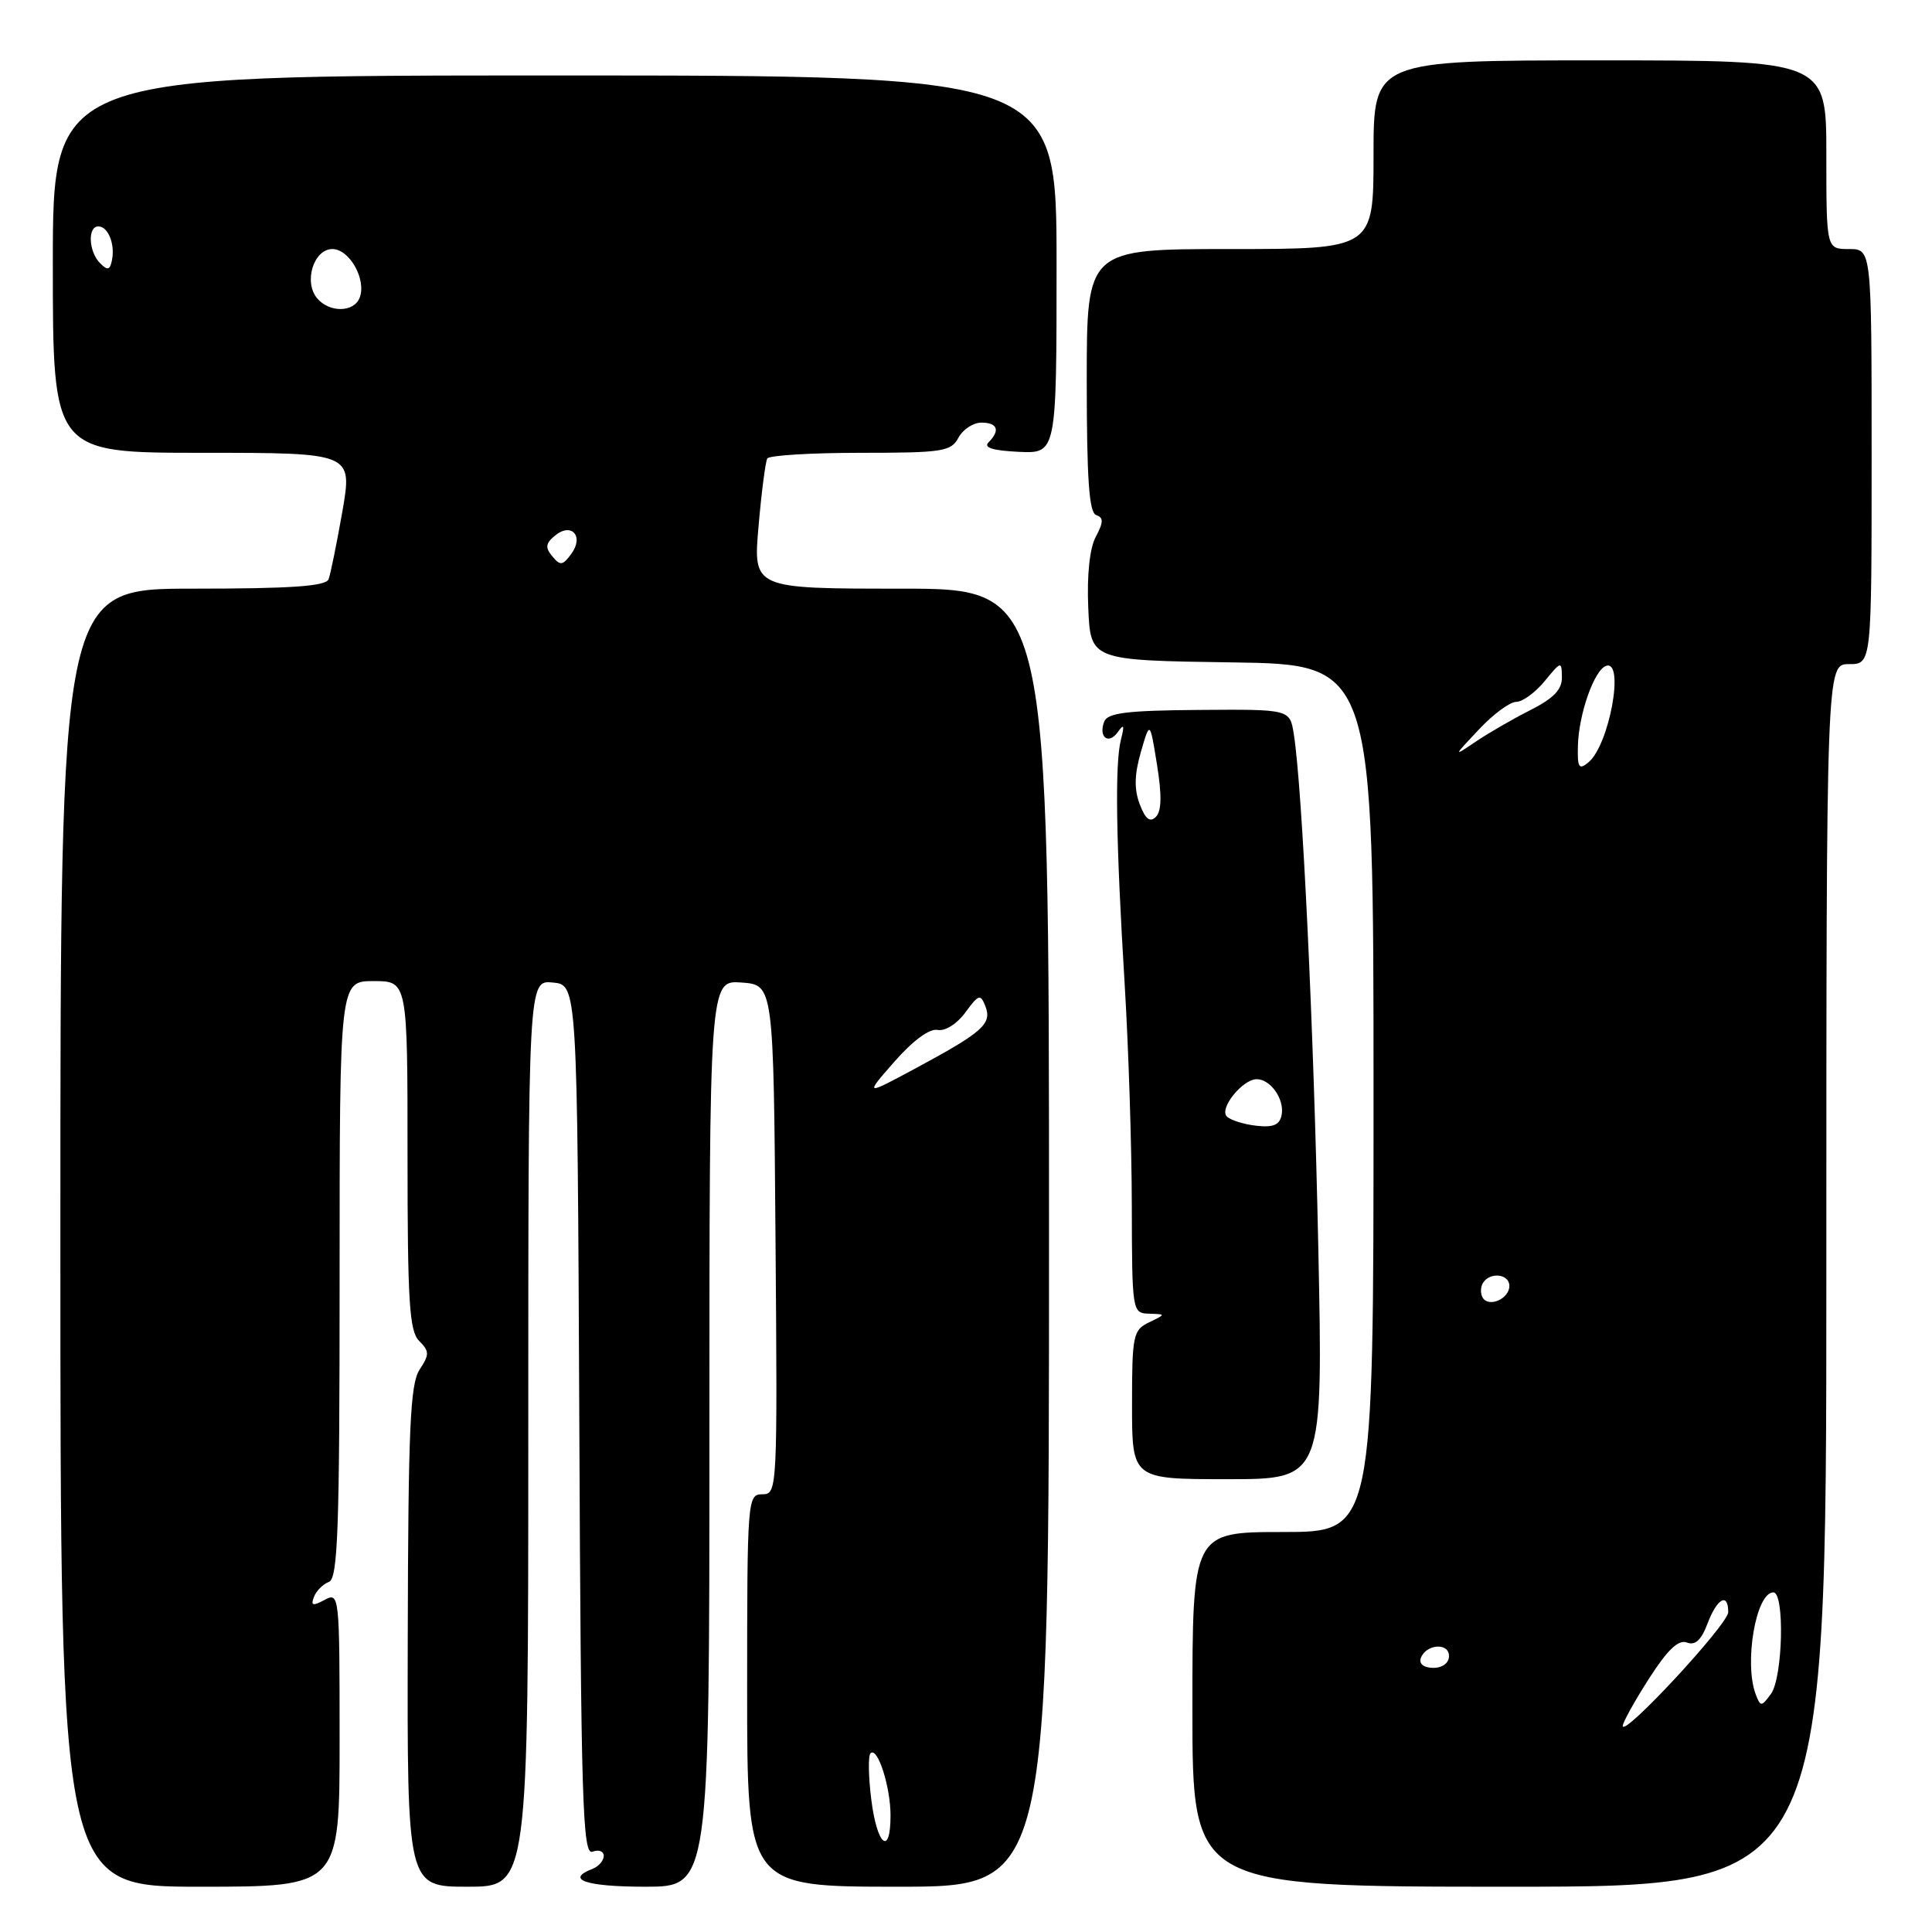 <?xml version="1.0" encoding="UTF-8" standalone="no"?>
<!DOCTYPE svg PUBLIC "-//W3C//DTD SVG 1.1//EN" "http://www.w3.org/Graphics/SVG/1.1/DTD/svg11.dtd" >
<svg xmlns="http://www.w3.org/2000/svg" xmlns:xlink="http://www.w3.org/1999/xlink" version="1.1" viewBox="0 0 256 256">
 <g >
 <path fill="currentColor"
d=" M 45.00 230.46 C 45.00 211.31 44.96 210.95 43.02 211.99 C 41.44 212.84 41.15 212.76 41.60 211.60 C 41.90 210.81 42.79 209.91 43.58 209.61 C 44.77 209.15 45.00 202.79 45.00 169.53 C 45.00 130.00 45.00 130.00 49.50 130.00 C 54.00 130.00 54.00 130.00 54.00 153.07 C 54.00 172.52 54.24 176.38 55.54 177.68 C 56.91 179.05 56.92 179.48 55.59 181.50 C 54.35 183.40 54.09 189.32 54.03 216.89 C 53.95 250.00 53.95 250.00 61.98 250.00 C 70.00 250.00 70.00 250.00 70.00 189.94 C 70.00 129.87 70.00 129.87 73.25 130.19 C 76.50 130.50 76.50 130.50 76.76 188.22 C 76.98 238.90 77.20 245.86 78.51 245.36 C 79.33 245.04 80.00 245.30 80.00 245.92 C 80.00 246.55 79.32 247.32 78.50 247.64 C 74.83 249.05 77.66 250.00 85.50 250.00 C 94.00 250.00 94.00 250.00 94.00 189.94 C 94.00 129.89 94.00 129.89 98.25 130.19 C 102.50 130.50 102.50 130.50 102.76 164.25 C 103.02 197.49 103.00 198.00 101.01 198.00 C 99.05 198.00 99.00 198.61 99.00 224.00 C 99.00 250.00 99.00 250.00 119.00 250.00 C 139.00 250.00 139.00 250.00 139.00 164.00 C 139.00 78.00 139.00 78.00 119.40 78.00 C 99.79 78.00 99.79 78.00 100.51 69.75 C 100.90 65.21 101.43 61.16 101.67 60.75 C 101.92 60.34 107.48 60.00 114.02 60.00 C 124.91 60.00 126.02 59.83 127.00 58.00 C 127.59 56.90 128.95 56.00 130.04 56.00 C 132.19 56.00 132.56 57.04 130.98 58.62 C 130.29 59.31 131.57 59.71 134.98 59.87 C 140.00 60.10 140.00 60.10 140.00 35.05 C 140.00 10.00 140.00 10.00 73.50 10.00 C 7.00 10.00 7.00 10.00 7.00 35.00 C 7.00 60.00 7.00 60.00 26.86 60.00 C 46.71 60.00 46.71 60.00 45.37 67.75 C 44.62 72.01 43.80 76.06 43.54 76.75 C 43.18 77.68 38.63 78.00 25.53 78.00 C 8.00 78.00 8.00 78.00 8.00 164.00 C 8.00 250.00 8.00 250.00 26.50 250.00 C 45.00 250.00 45.00 250.00 45.00 230.46 Z  M 242.00 169.00 C 242.00 88.00 242.00 88.00 245.00 88.00 C 248.00 88.00 248.00 88.00 248.00 60.50 C 248.00 33.00 248.00 33.00 245.00 33.00 C 242.00 33.00 242.00 33.00 242.00 20.50 C 242.00 8.00 242.00 8.00 212.00 8.00 C 182.00 8.00 182.00 8.00 182.00 20.50 C 182.00 33.00 182.00 33.00 163.00 33.00 C 144.00 33.00 144.00 33.00 144.00 50.42 C 144.00 63.46 144.31 67.94 145.25 68.25 C 146.24 68.59 146.23 69.18 145.20 71.12 C 144.39 72.64 144.01 76.17 144.20 80.53 C 144.50 87.50 144.50 87.50 163.25 87.77 C 182.00 88.04 182.00 88.04 182.00 145.52 C 182.00 203.00 182.00 203.00 170.00 203.00 C 158.00 203.00 158.00 203.00 158.00 226.50 C 158.00 250.00 158.00 250.00 200.00 250.00 C 242.00 250.00 242.00 250.00 242.00 169.00 Z  M 174.68 165.25 C 174.07 135.98 172.56 104.28 171.43 97.24 C 170.91 93.98 170.91 93.98 158.89 94.07 C 149.33 94.14 146.76 94.46 146.31 95.62 C 145.52 97.70 146.91 98.73 148.14 96.97 C 148.92 95.86 149.02 96.11 148.53 98.00 C 147.71 101.18 147.87 111.53 149.03 130.50 C 149.53 138.75 149.96 151.91 149.97 159.75 C 150.00 173.83 150.03 174.00 152.25 174.07 C 154.50 174.14 154.50 174.14 152.25 175.22 C 150.14 176.24 150.00 176.93 150.00 186.15 C 150.00 196.00 150.00 196.00 162.66 196.00 C 175.32 196.00 175.32 196.00 174.68 165.25 Z  M 115.45 238.45 C 115.07 235.40 115.02 232.64 115.35 232.32 C 116.28 231.39 118.00 236.76 118.00 240.57 C 118.00 246.03 116.21 244.55 115.45 238.45 Z  M 118.52 140.67 C 120.98 137.87 123.16 136.26 124.24 136.47 C 125.24 136.66 126.80 135.68 127.92 134.15 C 129.68 131.75 129.92 131.67 130.57 133.33 C 131.47 135.65 130.23 136.76 121.52 141.45 C 114.54 145.21 114.54 145.21 118.52 140.67 Z  M 73.19 73.72 C 72.22 72.56 72.29 72.00 73.53 70.98 C 75.72 69.16 77.42 71.05 75.70 73.39 C 74.57 74.94 74.23 74.99 73.19 73.72 Z  M 42.01 39.51 C 40.21 37.35 41.57 33.00 44.04 33.00 C 46.31 33.00 48.58 37.04 47.66 39.44 C 46.90 41.42 43.63 41.46 42.01 39.51 Z  M 13.25 34.86 C 11.74 33.34 11.59 30.00 13.03 30.00 C 14.33 30.00 15.28 32.37 14.83 34.50 C 14.57 35.80 14.25 35.87 13.25 34.86 Z  M 215.02 228.70 C 215.01 228.26 216.56 225.46 218.47 222.47 C 220.95 218.60 222.40 217.22 223.51 217.64 C 224.62 218.07 225.43 217.33 226.26 215.12 C 227.52 211.78 229.00 210.97 229.00 213.62 C 229.00 215.21 215.05 230.26 215.02 228.70 Z  M 232.66 224.56 C 231.06 220.40 232.67 211.00 234.98 211.00 C 236.50 211.00 236.24 222.30 234.66 224.45 C 233.41 226.16 233.28 226.17 232.66 224.56 Z  M 188.25 219.75 C 188.88 217.86 192.00 217.59 192.00 219.43 C 192.00 220.35 191.15 221.00 189.92 221.00 C 188.69 221.00 188.01 220.48 188.25 219.75 Z  M 196.47 171.96 C 196.15 171.43 196.16 170.55 196.50 170.00 C 197.42 168.50 200.00 168.79 200.00 170.39 C 200.00 172.09 197.30 173.29 196.47 171.96 Z  M 209.08 98.87 C 209.17 94.66 211.25 88.75 212.82 88.23 C 215.31 87.40 213.24 98.73 210.48 101.01 C 209.22 102.06 209.01 101.74 209.08 98.87 Z  M 195.95 96.67 C 197.84 94.65 200.07 93.00 200.91 93.00 C 201.74 93.00 203.44 91.76 204.68 90.25 C 206.86 87.59 206.93 87.57 206.96 89.73 C 206.99 91.37 205.87 92.53 202.75 94.11 C 200.41 95.29 197.15 97.18 195.50 98.30 C 192.54 100.30 192.55 100.28 195.95 96.67 Z  M 166.50 149.17 C 164.85 148.99 163.08 148.44 162.57 147.95 C 161.50 146.91 164.63 143.00 166.53 143.00 C 168.35 143.00 170.20 145.64 169.83 147.69 C 169.58 149.05 168.76 149.42 166.50 149.17 Z  M 151.02 106.57 C 150.27 104.58 150.31 102.64 151.17 99.65 C 152.37 95.50 152.37 95.50 153.31 101.33 C 153.96 105.37 153.92 107.48 153.16 108.24 C 152.38 109.02 151.78 108.55 151.02 106.57 Z "/>
</g>
</svg>